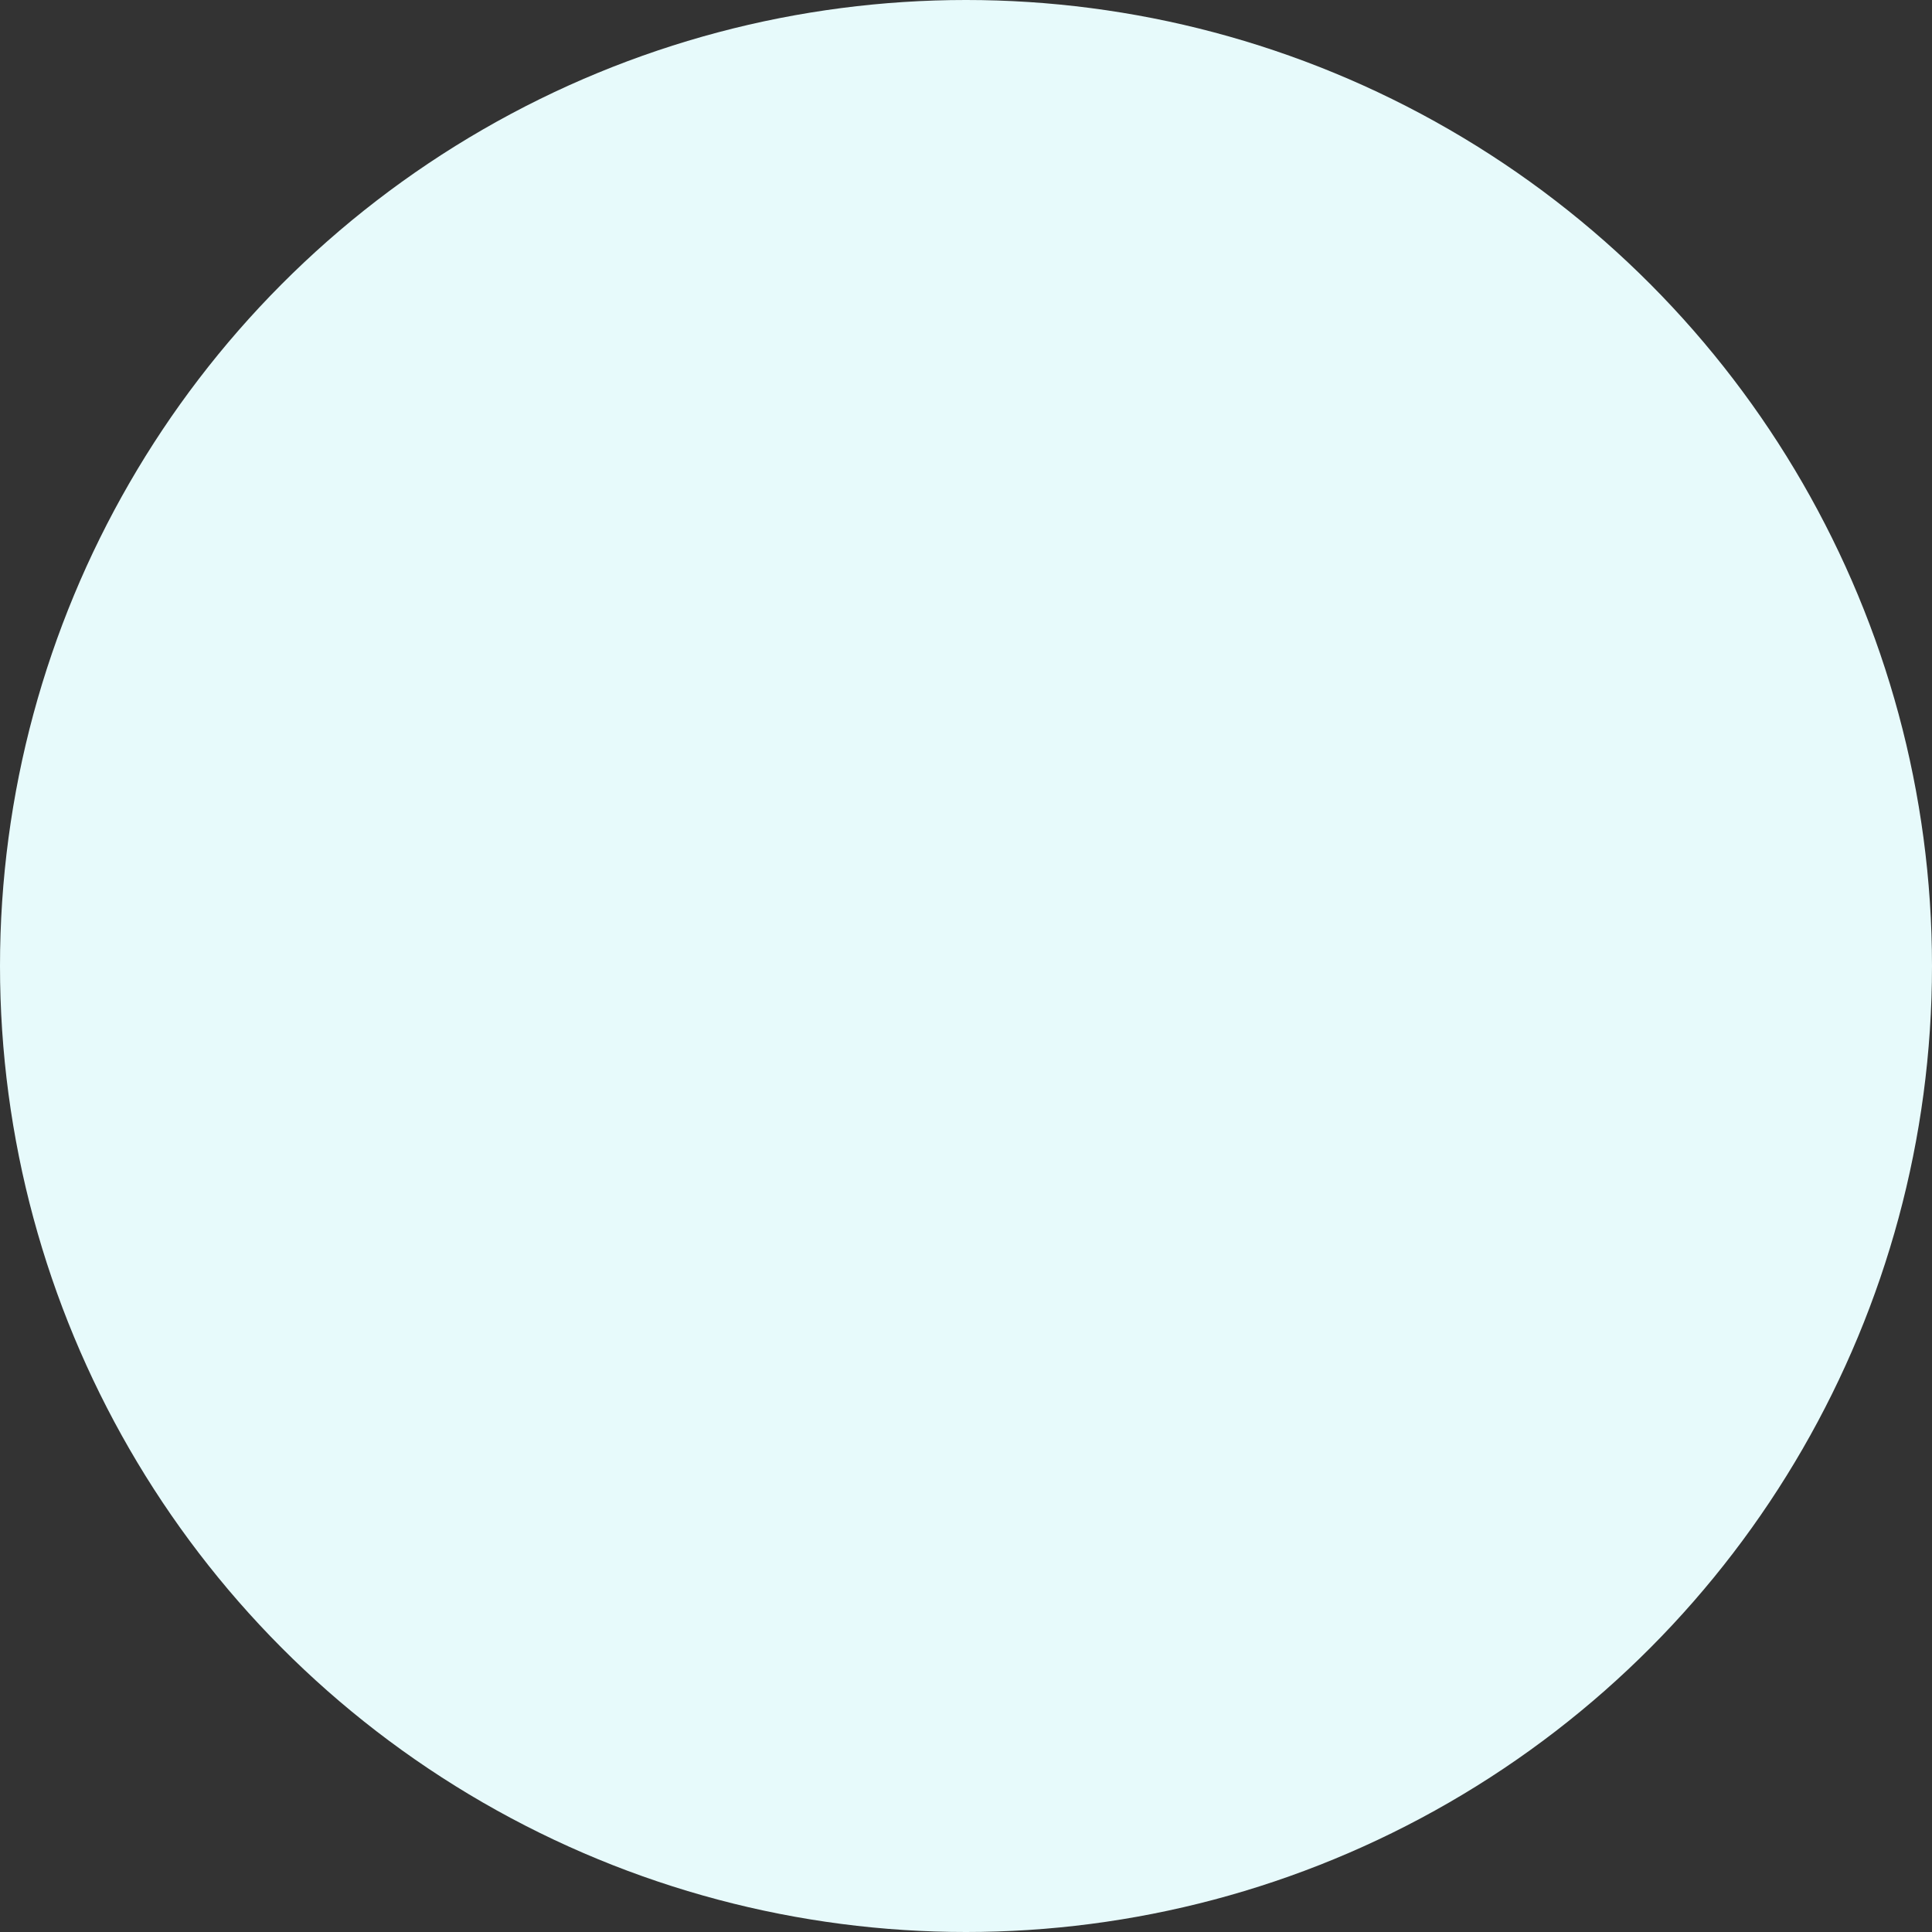 <svg width="175" height="175" viewBox="0 0 175 175" fill="none" xmlns="http://www.w3.org/2000/svg">
<rect x="0" y="0" width="175" height="175" fill="#333333" stroke="none"/>
<path d="M131.89 60.584C133.9 62.591 133.9 65.781 131.89 67.787L73.435 126.134C72.963 126.61 72.401 126.989 71.782 127.247C71.163 127.505 70.498 127.638 69.827 127.638C69.156 127.638 68.491 127.505 67.871 127.247C67.252 126.989 66.69 126.61 66.219 126.134L44.569 104.524C44.091 104.053 43.712 103.492 43.453 102.874C43.194 102.256 43.061 101.592 43.061 100.922C43.061 100.252 43.194 99.589 43.453 98.971C43.712 98.353 44.091 97.792 44.569 97.321C45.04 96.844 45.602 96.466 46.222 96.207C46.841 95.949 47.506 95.816 48.177 95.816C48.848 95.816 49.513 95.949 50.132 96.207C50.752 96.466 51.313 96.844 51.785 97.321L69.827 115.329L124.673 60.584C125.145 60.108 125.707 59.729 126.326 59.471C126.946 59.213 127.61 59.08 128.281 59.08C128.953 59.08 129.617 59.213 130.237 59.471C130.856 59.729 131.418 60.108 131.89 60.584ZM121.013 49.676L69.827 100.768L55.445 86.413C51.424 82.4 44.878 82.4 40.857 86.413L33.641 93.616C29.62 97.629 29.62 104.164 33.641 108.177L62.507 136.99C66.528 141.003 73.074 141.003 77.095 136.99L142.818 71.441C146.839 67.427 146.839 60.893 142.818 56.88L135.601 49.676C131.529 45.663 125.034 45.663 121.013 49.676Z" fill="#38A3A5"/>
<circle cx="87.5" cy="87.5" r="87.5" fill="#E7FAFB"/>
</svg>
